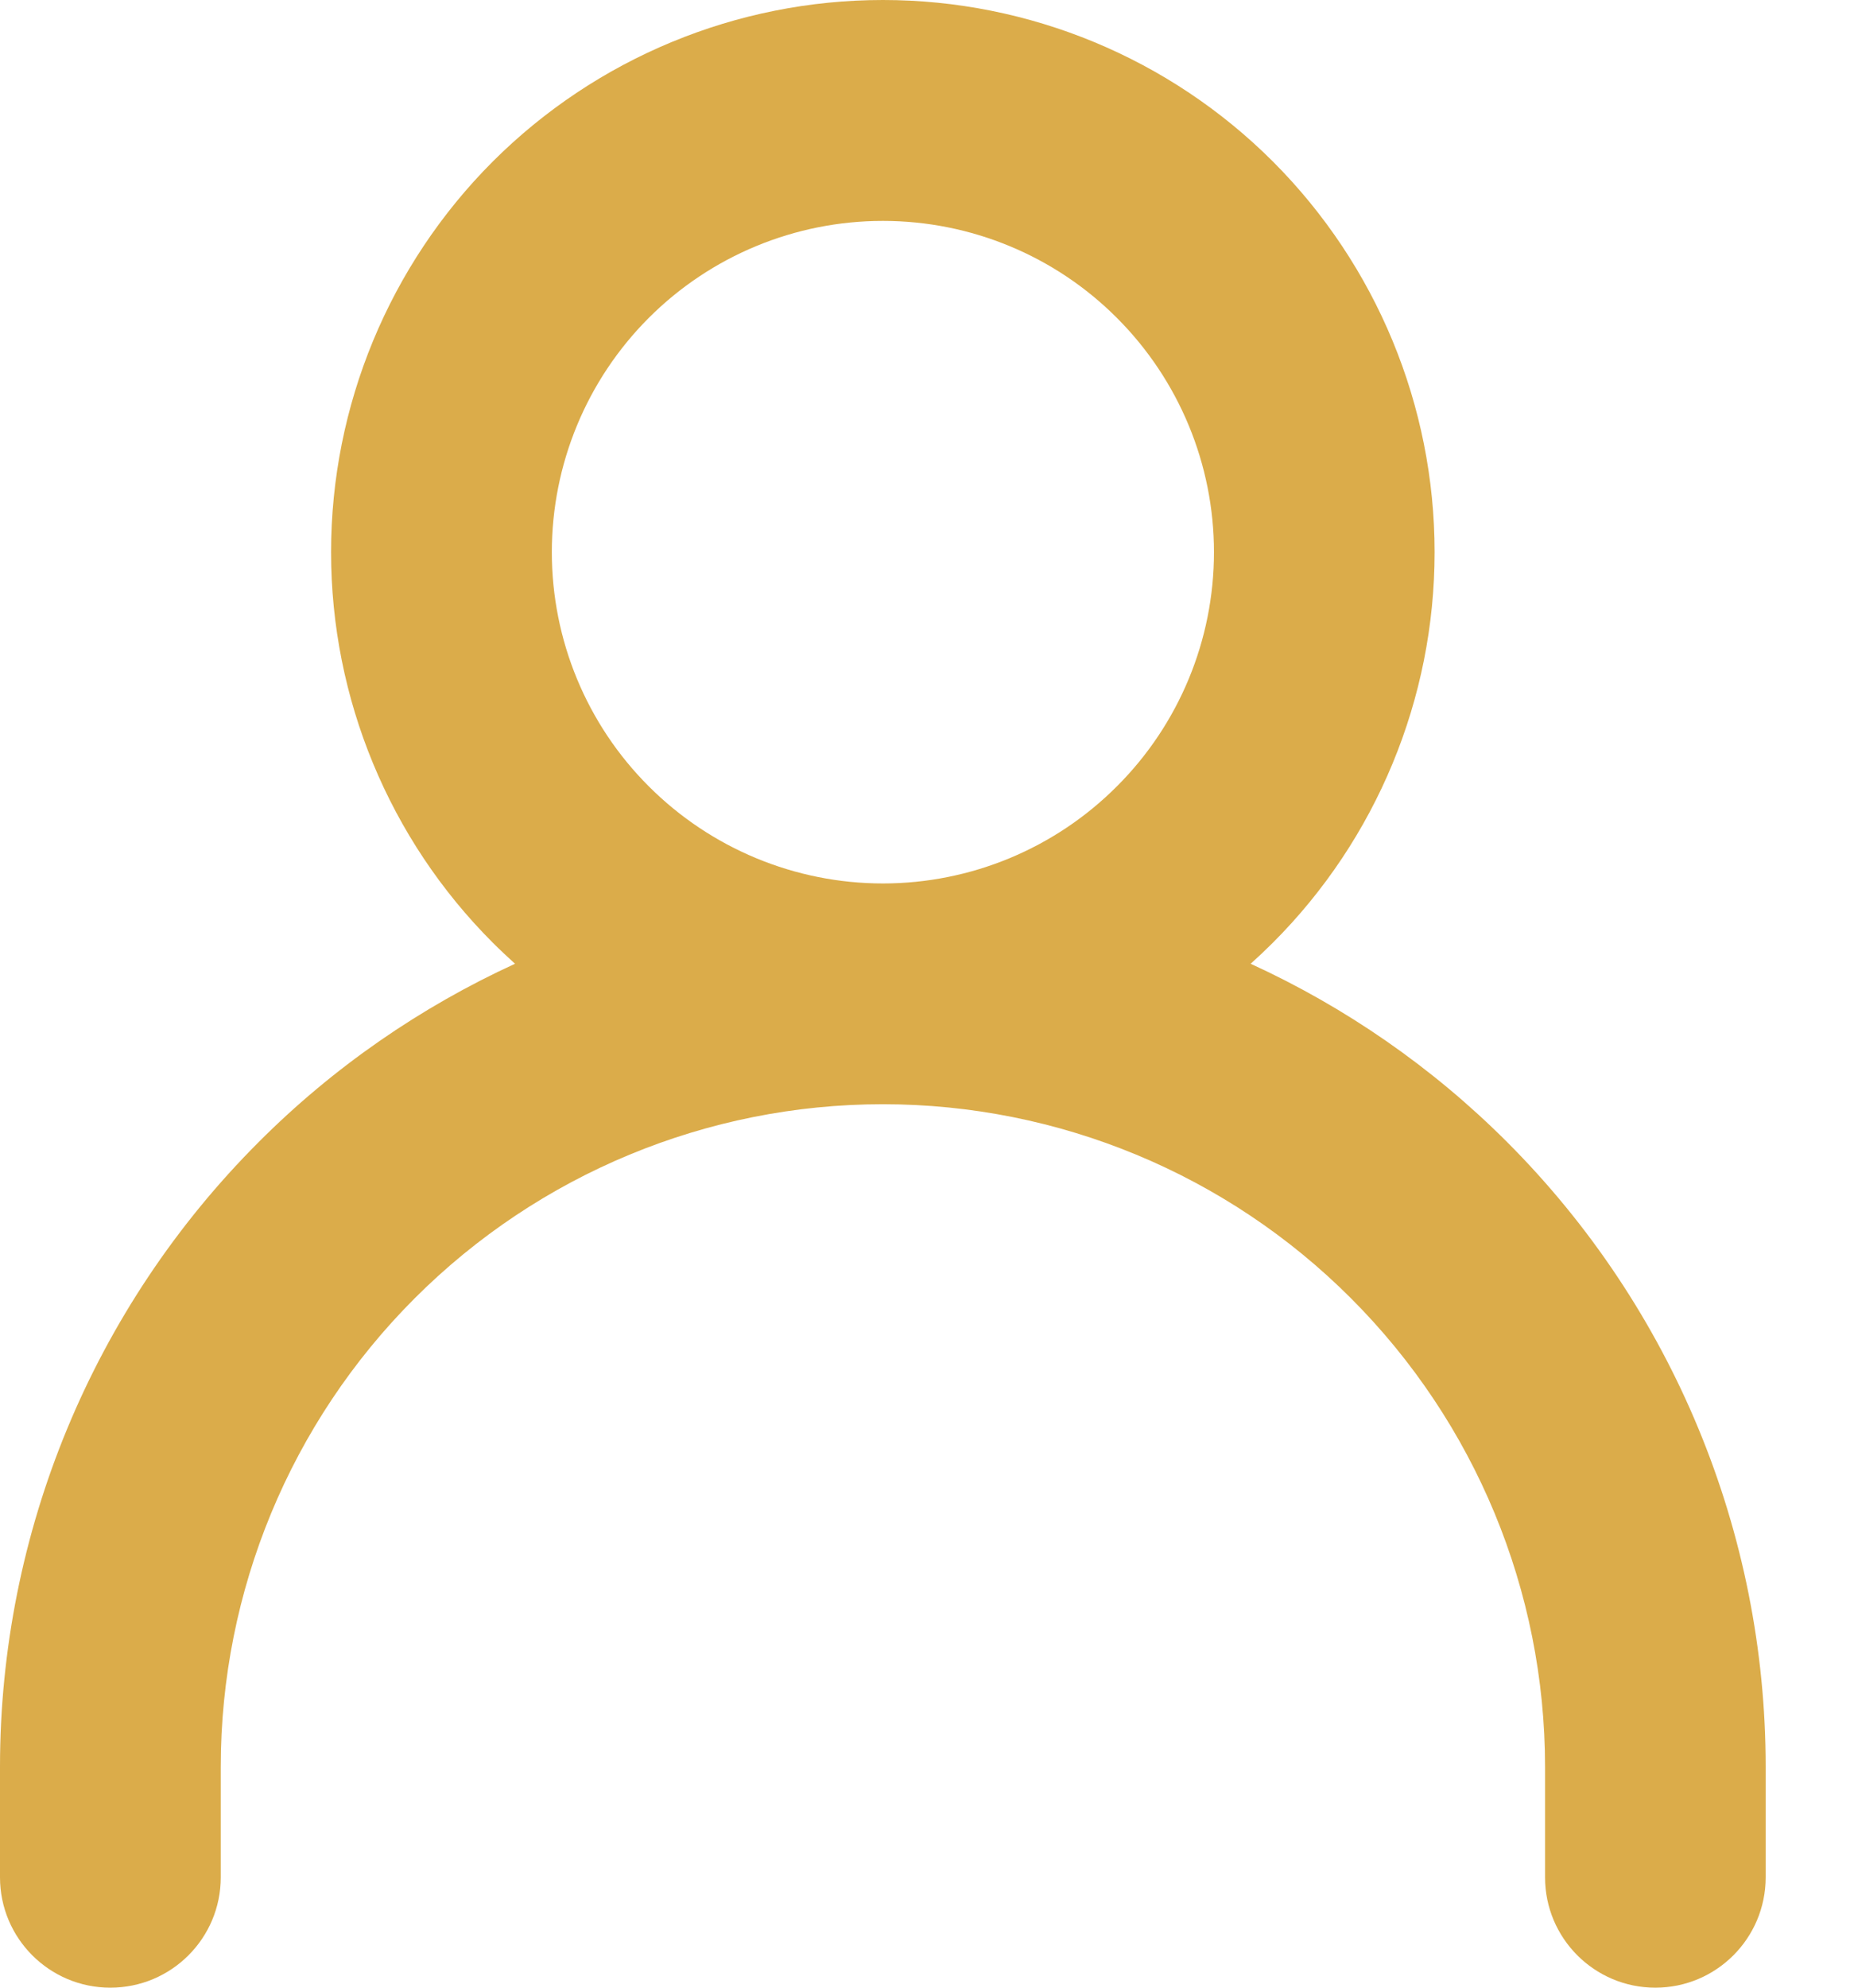 <svg width="14" height="15" viewBox="0 0 14 15" fill="none" xmlns="http://www.w3.org/2000/svg">
<path fill-rule="evenodd" clip-rule="evenodd" d="M6.667 0C5.562 0 4.502 0.439 3.72 1.22C2.939 2.002 2.5 3.062 2.5 4.167C2.5 5.272 2.939 6.332 3.72 7.113C3.775 7.168 3.832 7.221 3.889 7.273C3.176 7.6 2.518 8.053 1.953 8.619C0.702 9.87 0 11.565 0 13.333V14.167C0 14.627 0.373 15 0.833 15C1.294 15 1.667 14.627 1.667 14.167V13.333C1.667 12.007 2.193 10.736 3.131 9.798C4.069 8.86 5.341 8.333 6.667 8.333C7.993 8.333 9.265 8.86 10.202 9.798C11.14 10.736 11.667 12.007 11.667 13.333V14.167C11.667 14.627 12.04 15 12.5 15C12.96 15 13.333 14.627 13.333 14.167V13.333C13.333 11.565 12.631 9.87 11.381 8.619C10.815 8.053 10.158 7.6 9.444 7.273C9.502 7.221 9.558 7.168 9.613 7.113C10.394 6.332 10.833 5.272 10.833 4.167C10.833 3.062 10.394 2.002 9.613 1.22C8.832 0.439 7.772 0 6.667 0ZM4.899 2.399C5.368 1.93 6.004 1.667 6.667 1.667C7.33 1.667 7.966 1.93 8.434 2.399C8.903 2.868 9.167 3.504 9.167 4.167C9.167 4.83 8.903 5.466 8.434 5.934C7.966 6.403 7.33 6.667 6.667 6.667C6.004 6.667 5.368 6.403 4.899 5.934C4.43 5.466 4.167 4.83 4.167 4.167C4.167 3.504 4.43 2.868 4.899 2.399Z" fill="#DBAC4A"/>
</svg>

